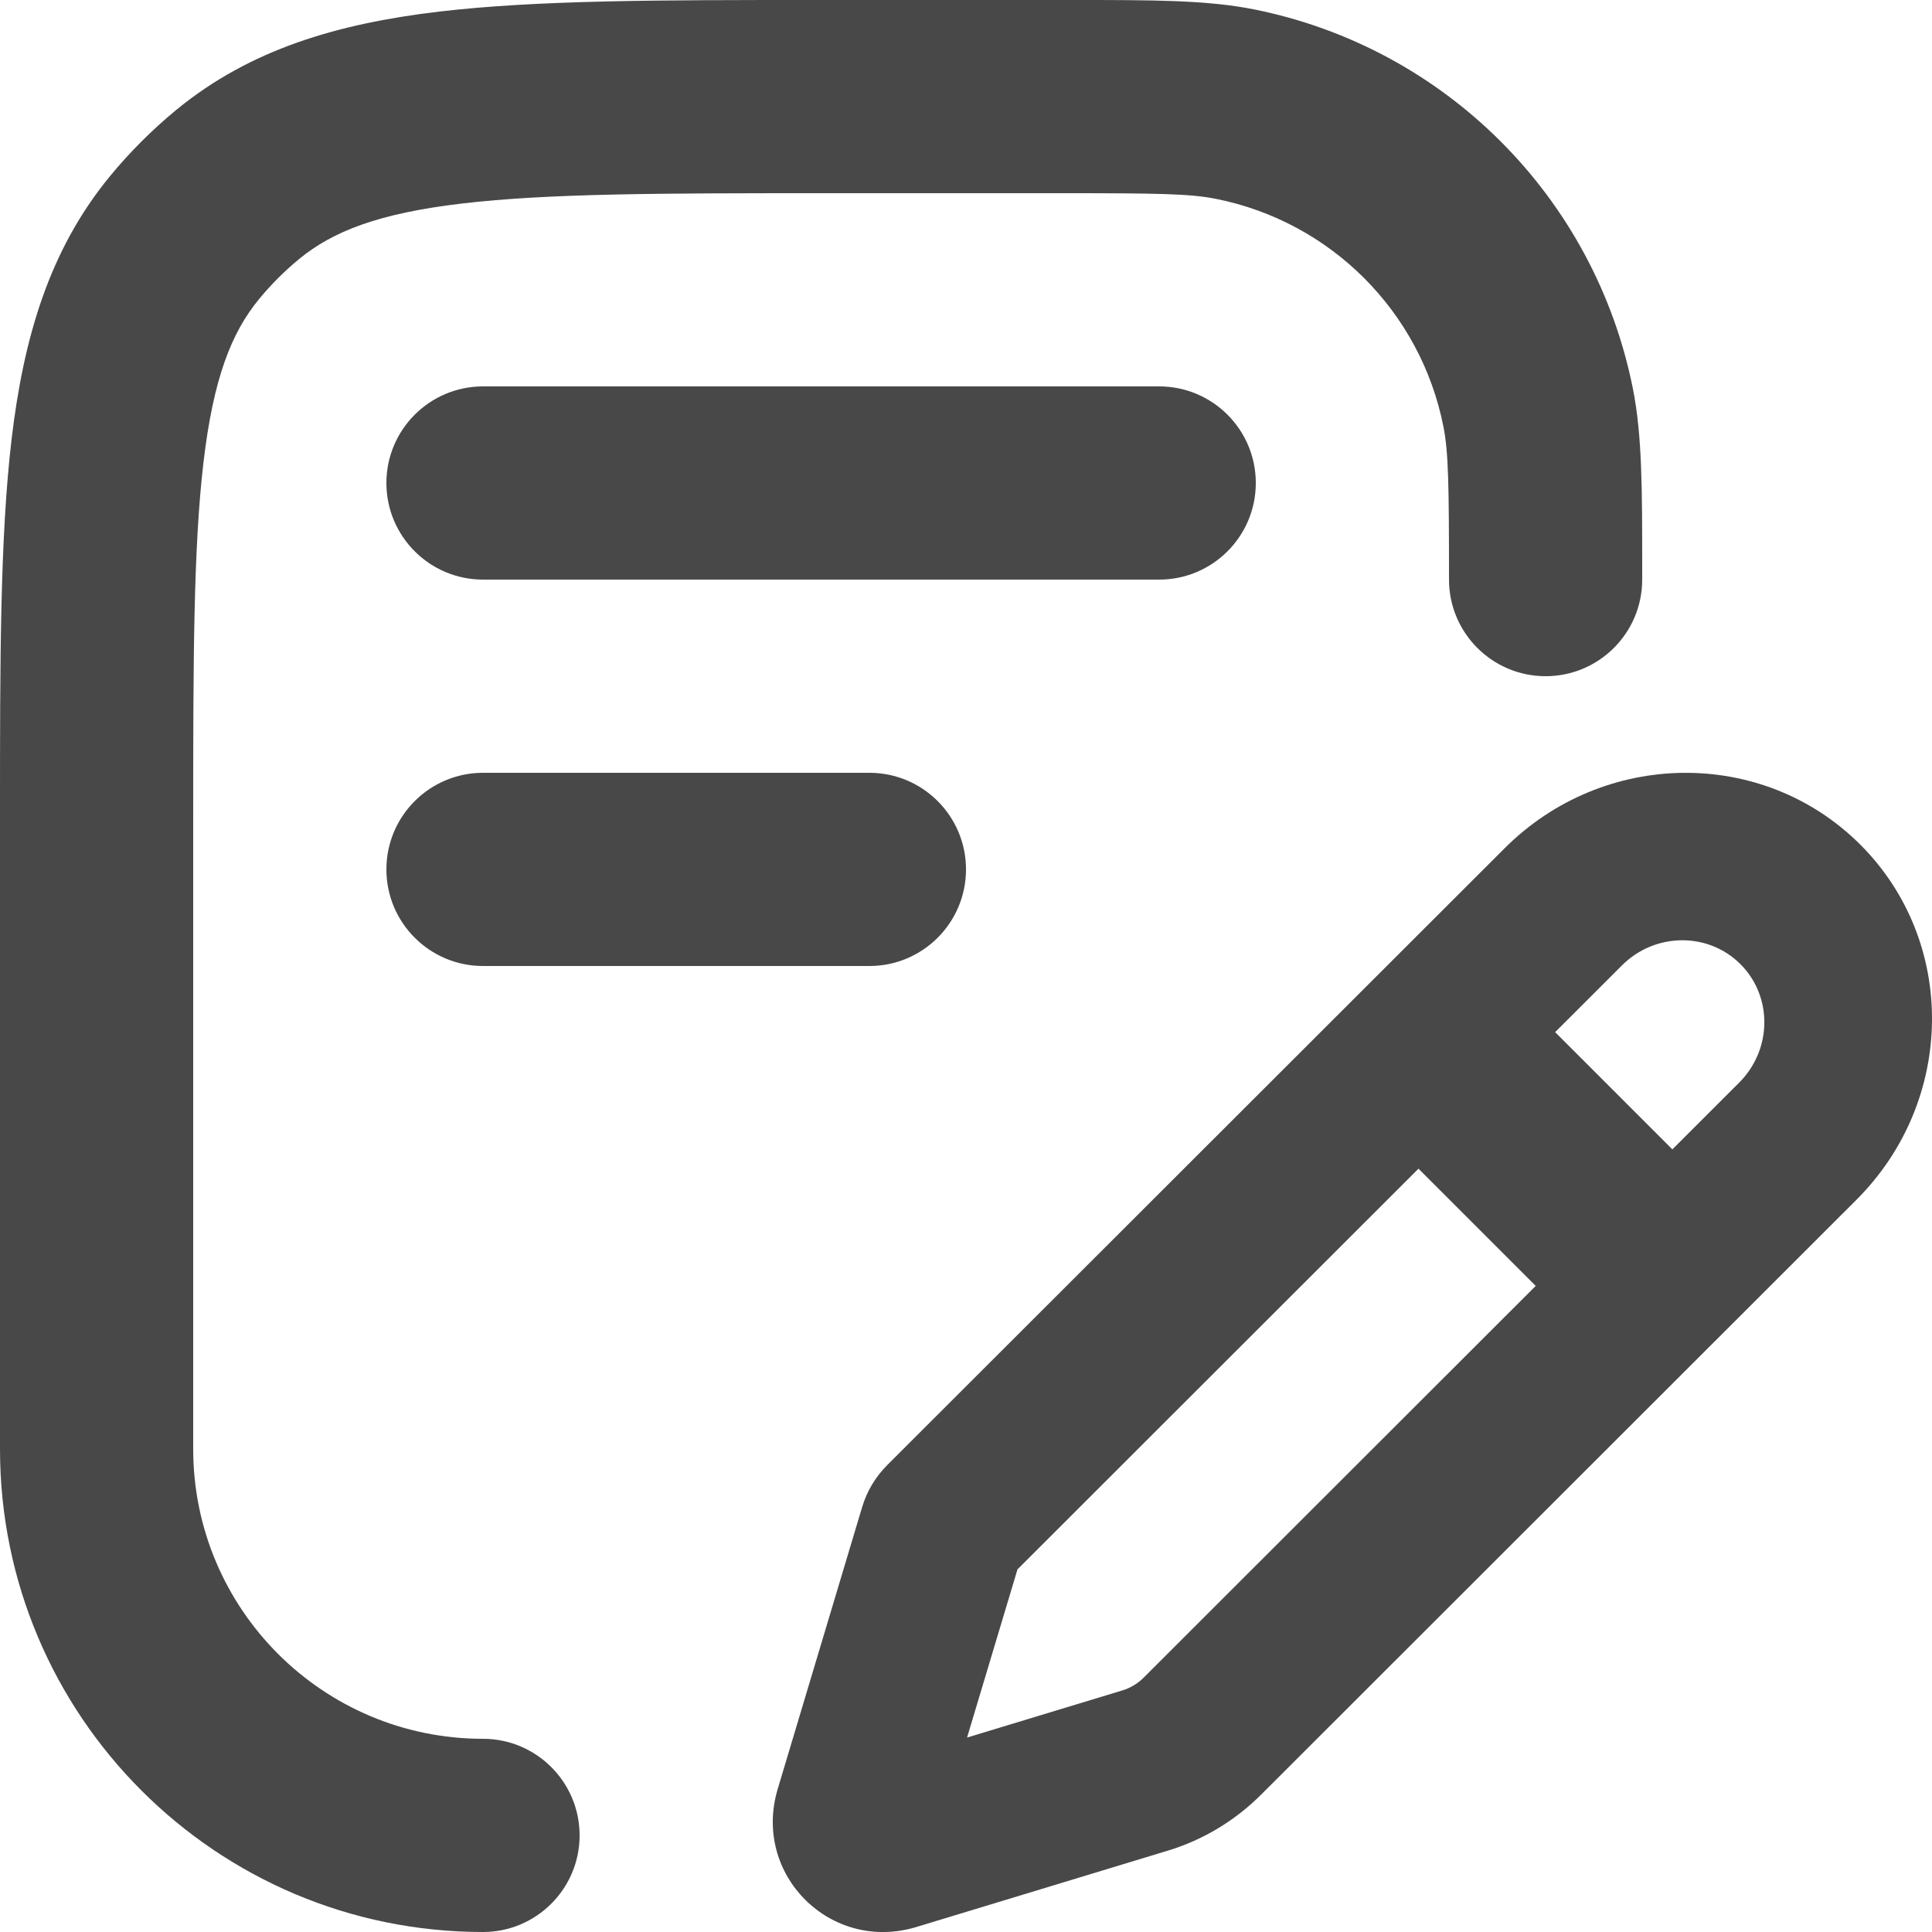 <svg width="20" height="20" viewBox="0 0 20 20" fill="none" xmlns="http://www.w3.org/2000/svg">
<path fill-rule="evenodd" clip-rule="evenodd" d="M17 5.884C17 5.922 17 5.961 17 6C17 6.552 16.552 7 16 7C15.448 7 15 6.552 15 6C15 5.023 14.995 4.68 14.942 4.415C14.706 3.225 13.775 2.294 12.585 2.058C12.32 2.005 11.977 2 11 2H8.5C6.832 2 5.669 2.002 4.781 2.107C3.915 2.209 3.442 2.397 3.097 2.681C2.945 2.806 2.806 2.945 2.681 3.097C2.397 3.442 2.209 3.915 2.107 4.781C2.002 5.669 2 6.832 2 8.5L2 15C2 16.657 3.343 18 5 18C5.552 18 6 18.448 6 19C6 19.552 5.552 20 5 20C2.239 20 1.78464e-07 17.762 2.99169e-07 15L5.86068e-07 8.437C-2.12789e-05 6.847 -3.74392e-05 5.565 0.12 4.546C0.245 3.491 0.511 2.589 1.135 1.828C1.343 1.575 1.575 1.343 1.828 1.135C2.589 0.511 3.491 0.245 4.546 0.12C5.565 -1.74344e-06 6.847 1.52397e-05 8.437 3.65284e-05L11 3.71173e-05C11.039 3.7119e-05 11.078 2.7584e-05 11.116 1.81681e-05C11.933 -0 12.491 -0 12.976 0.096C14.959 0.491 16.509 2.041 16.904 4.025C17 4.509 17 5.067 17 5.884Z" fill="#484848"/>
<path fill-rule="evenodd" clip-rule="evenodd" d="M13 5C13 5.552 12.552 6 12 6H5C4.448 6 4 5.552 4 5C4 4.448 4.448 4 5 4H12C12.552 4 13 4.448 13 5Z" fill="#484848"/>
<path fill-rule="evenodd" clip-rule="evenodd" d="M10 9C10 9.552 9.552 10 9 10H5C4.448 10 4 9.552 4 9C4 8.448 4.448 8 5 8H9C9.552 8 10 8.448 10 9Z" fill="#484848"/>
<path fill-rule="evenodd" clip-rule="evenodd" d="M15.576 8.781C16.603 7.755 18.251 7.738 19.257 8.743C20.263 9.747 20.245 11.394 19.218 12.42L13.053 18.58C12.784 18.848 12.454 19.047 12.092 19.157L9.487 19.948C8.6 20.217 7.785 19.407 8.051 18.519L8.925 15.601C8.974 15.437 9.063 15.288 9.185 15.166L15.576 8.781ZM18.017 9.981C17.682 9.646 17.132 9.652 16.79 9.994L10.533 16.246L10.011 17.987L11.619 17.499C11.702 17.474 11.778 17.428 11.839 17.367L18.004 11.207C18.346 10.865 18.352 10.316 18.017 9.981Z" fill="#484848"/>
<path fill-rule="evenodd" clip-rule="evenodd" d="M14.293 10.293C14.683 9.902 15.317 9.902 15.707 10.293L17.707 12.293C18.098 12.684 18.098 13.317 17.707 13.707C17.317 14.098 16.683 14.098 16.293 13.707L14.293 11.707C13.902 11.317 13.902 10.684 14.293 10.293Z" fill="#484848"/>
</svg>
